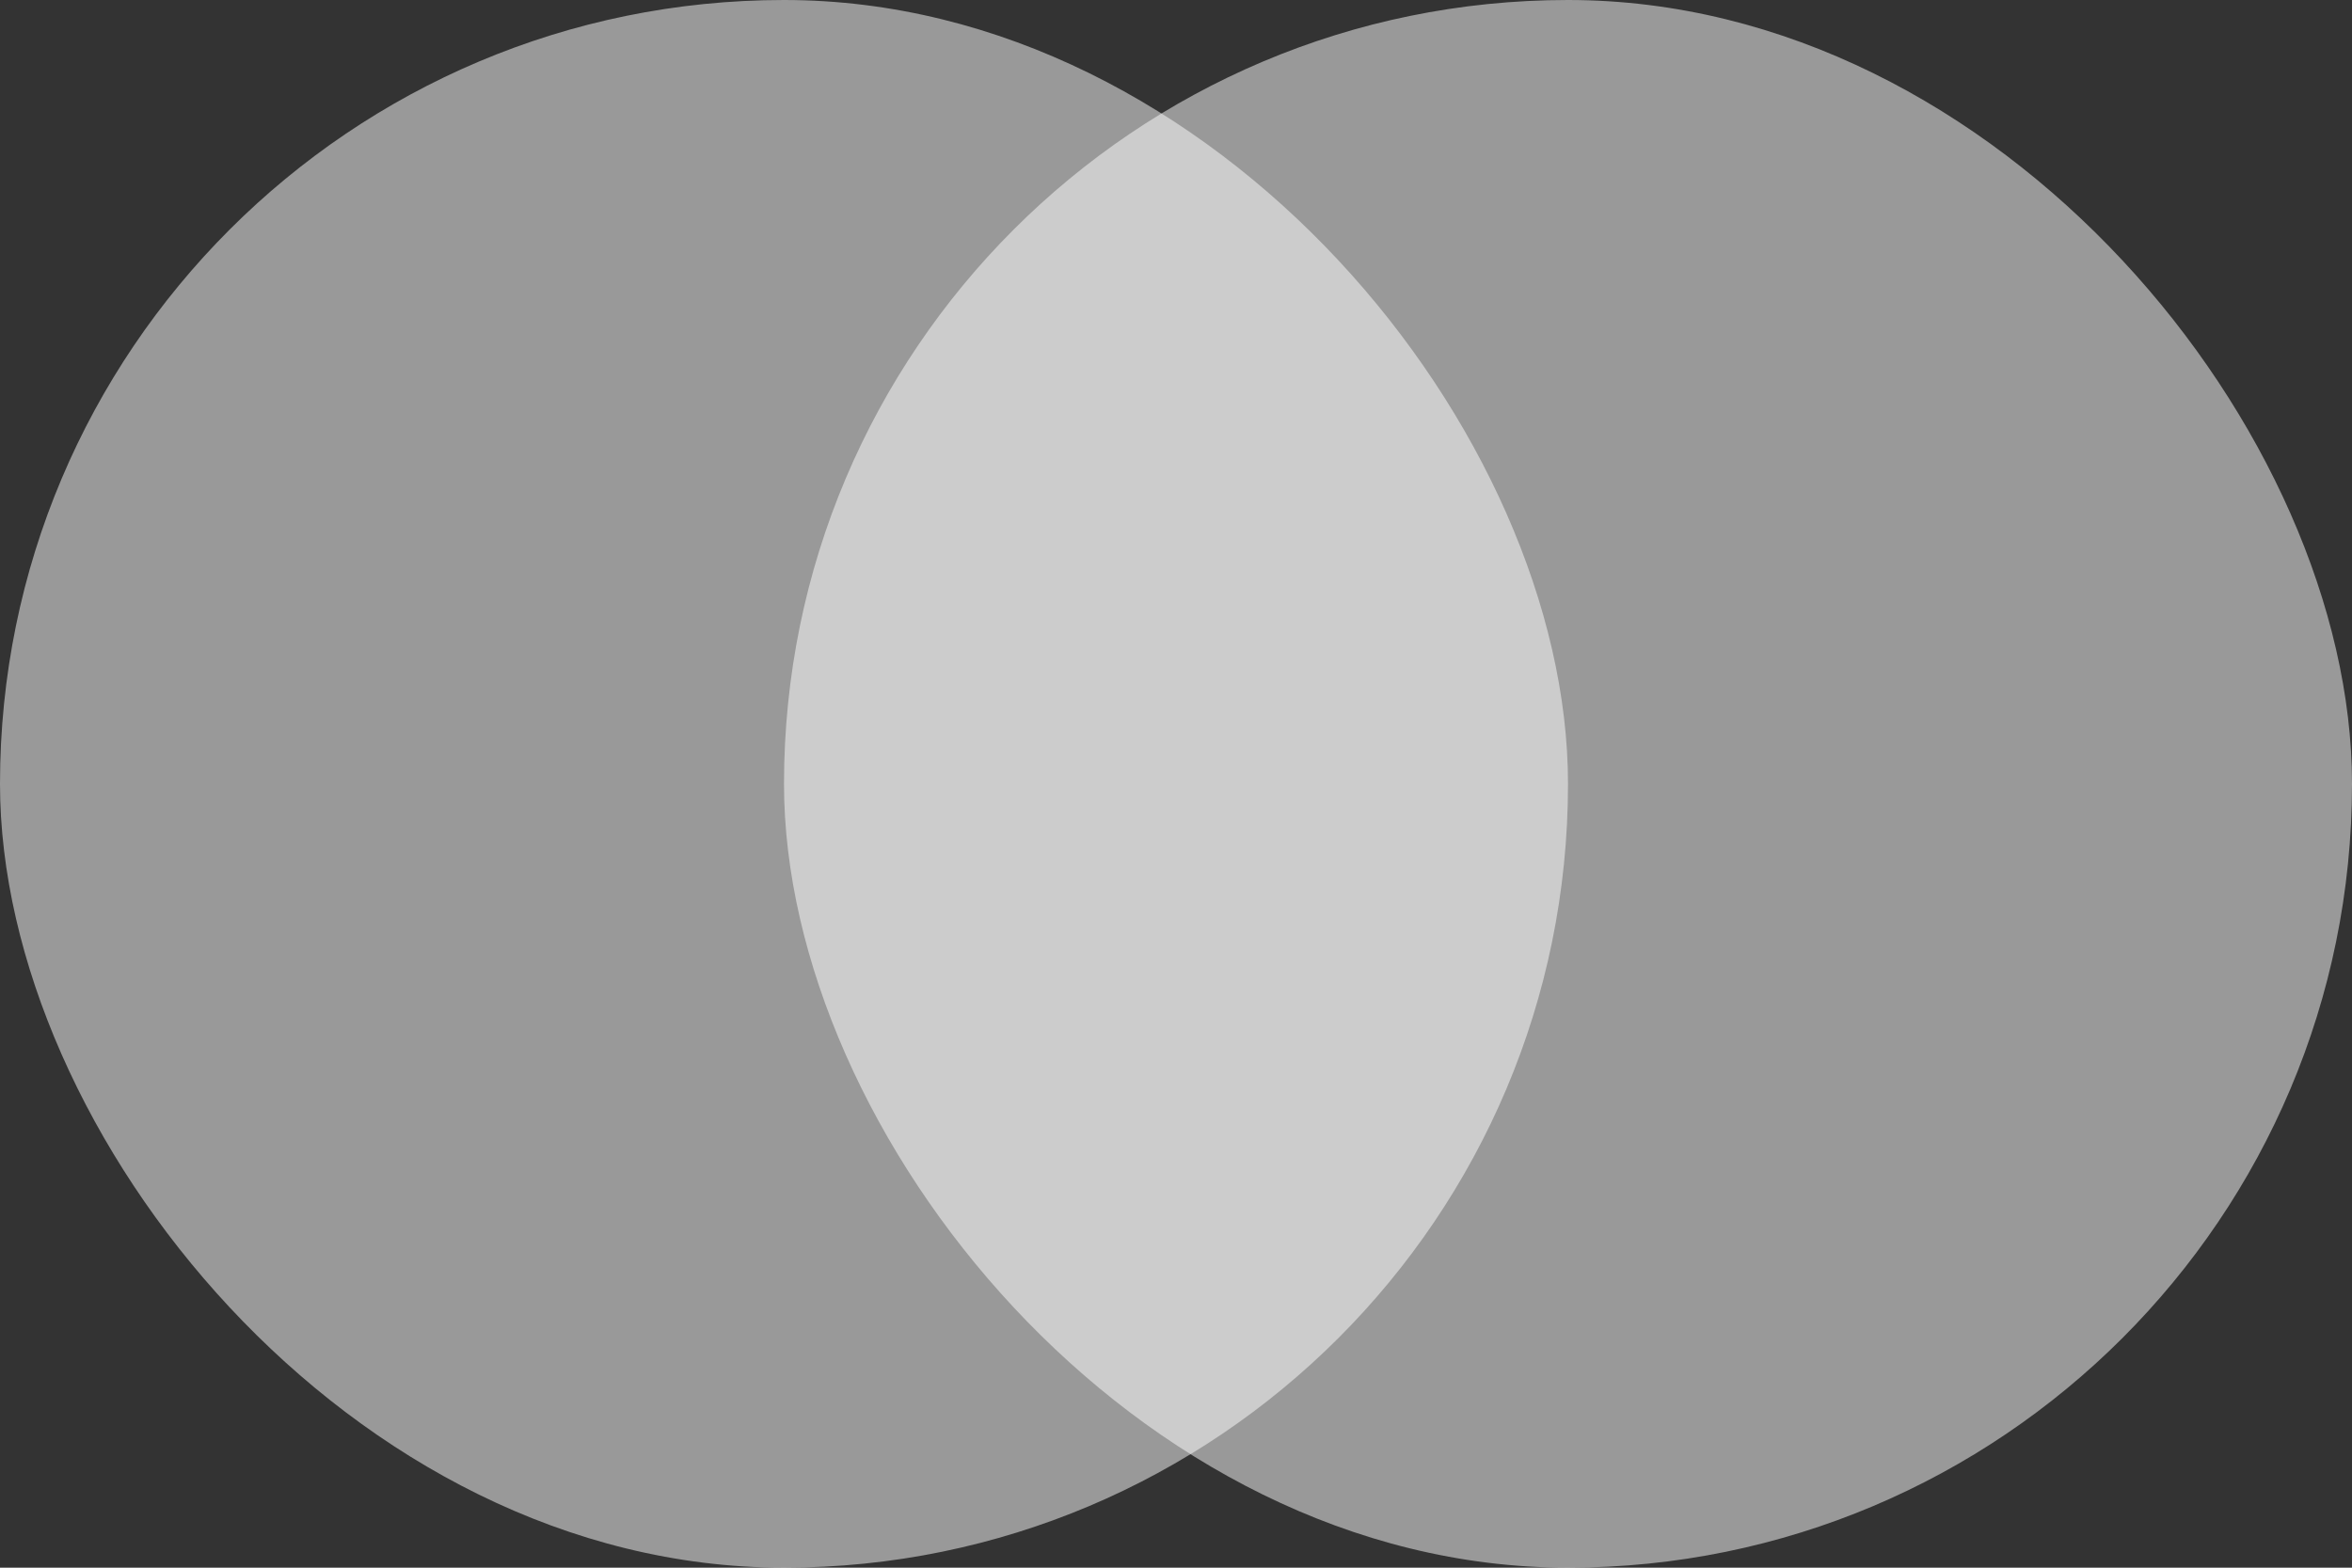 <svg width="78" height="52" viewBox="0 0 78 52" fill="none" xmlns="http://www.w3.org/2000/svg">
  <rect x="0" y="0" width="78" height="52" fill="#333333" stroke="none"/>
  <rect width="52" height="52" rx="26" fill="white" fill-opacity="0.5"/>
  <rect x="26" width="52" height="52" rx="26" fill="white" fill-opacity="0.5"/>
</svg>
